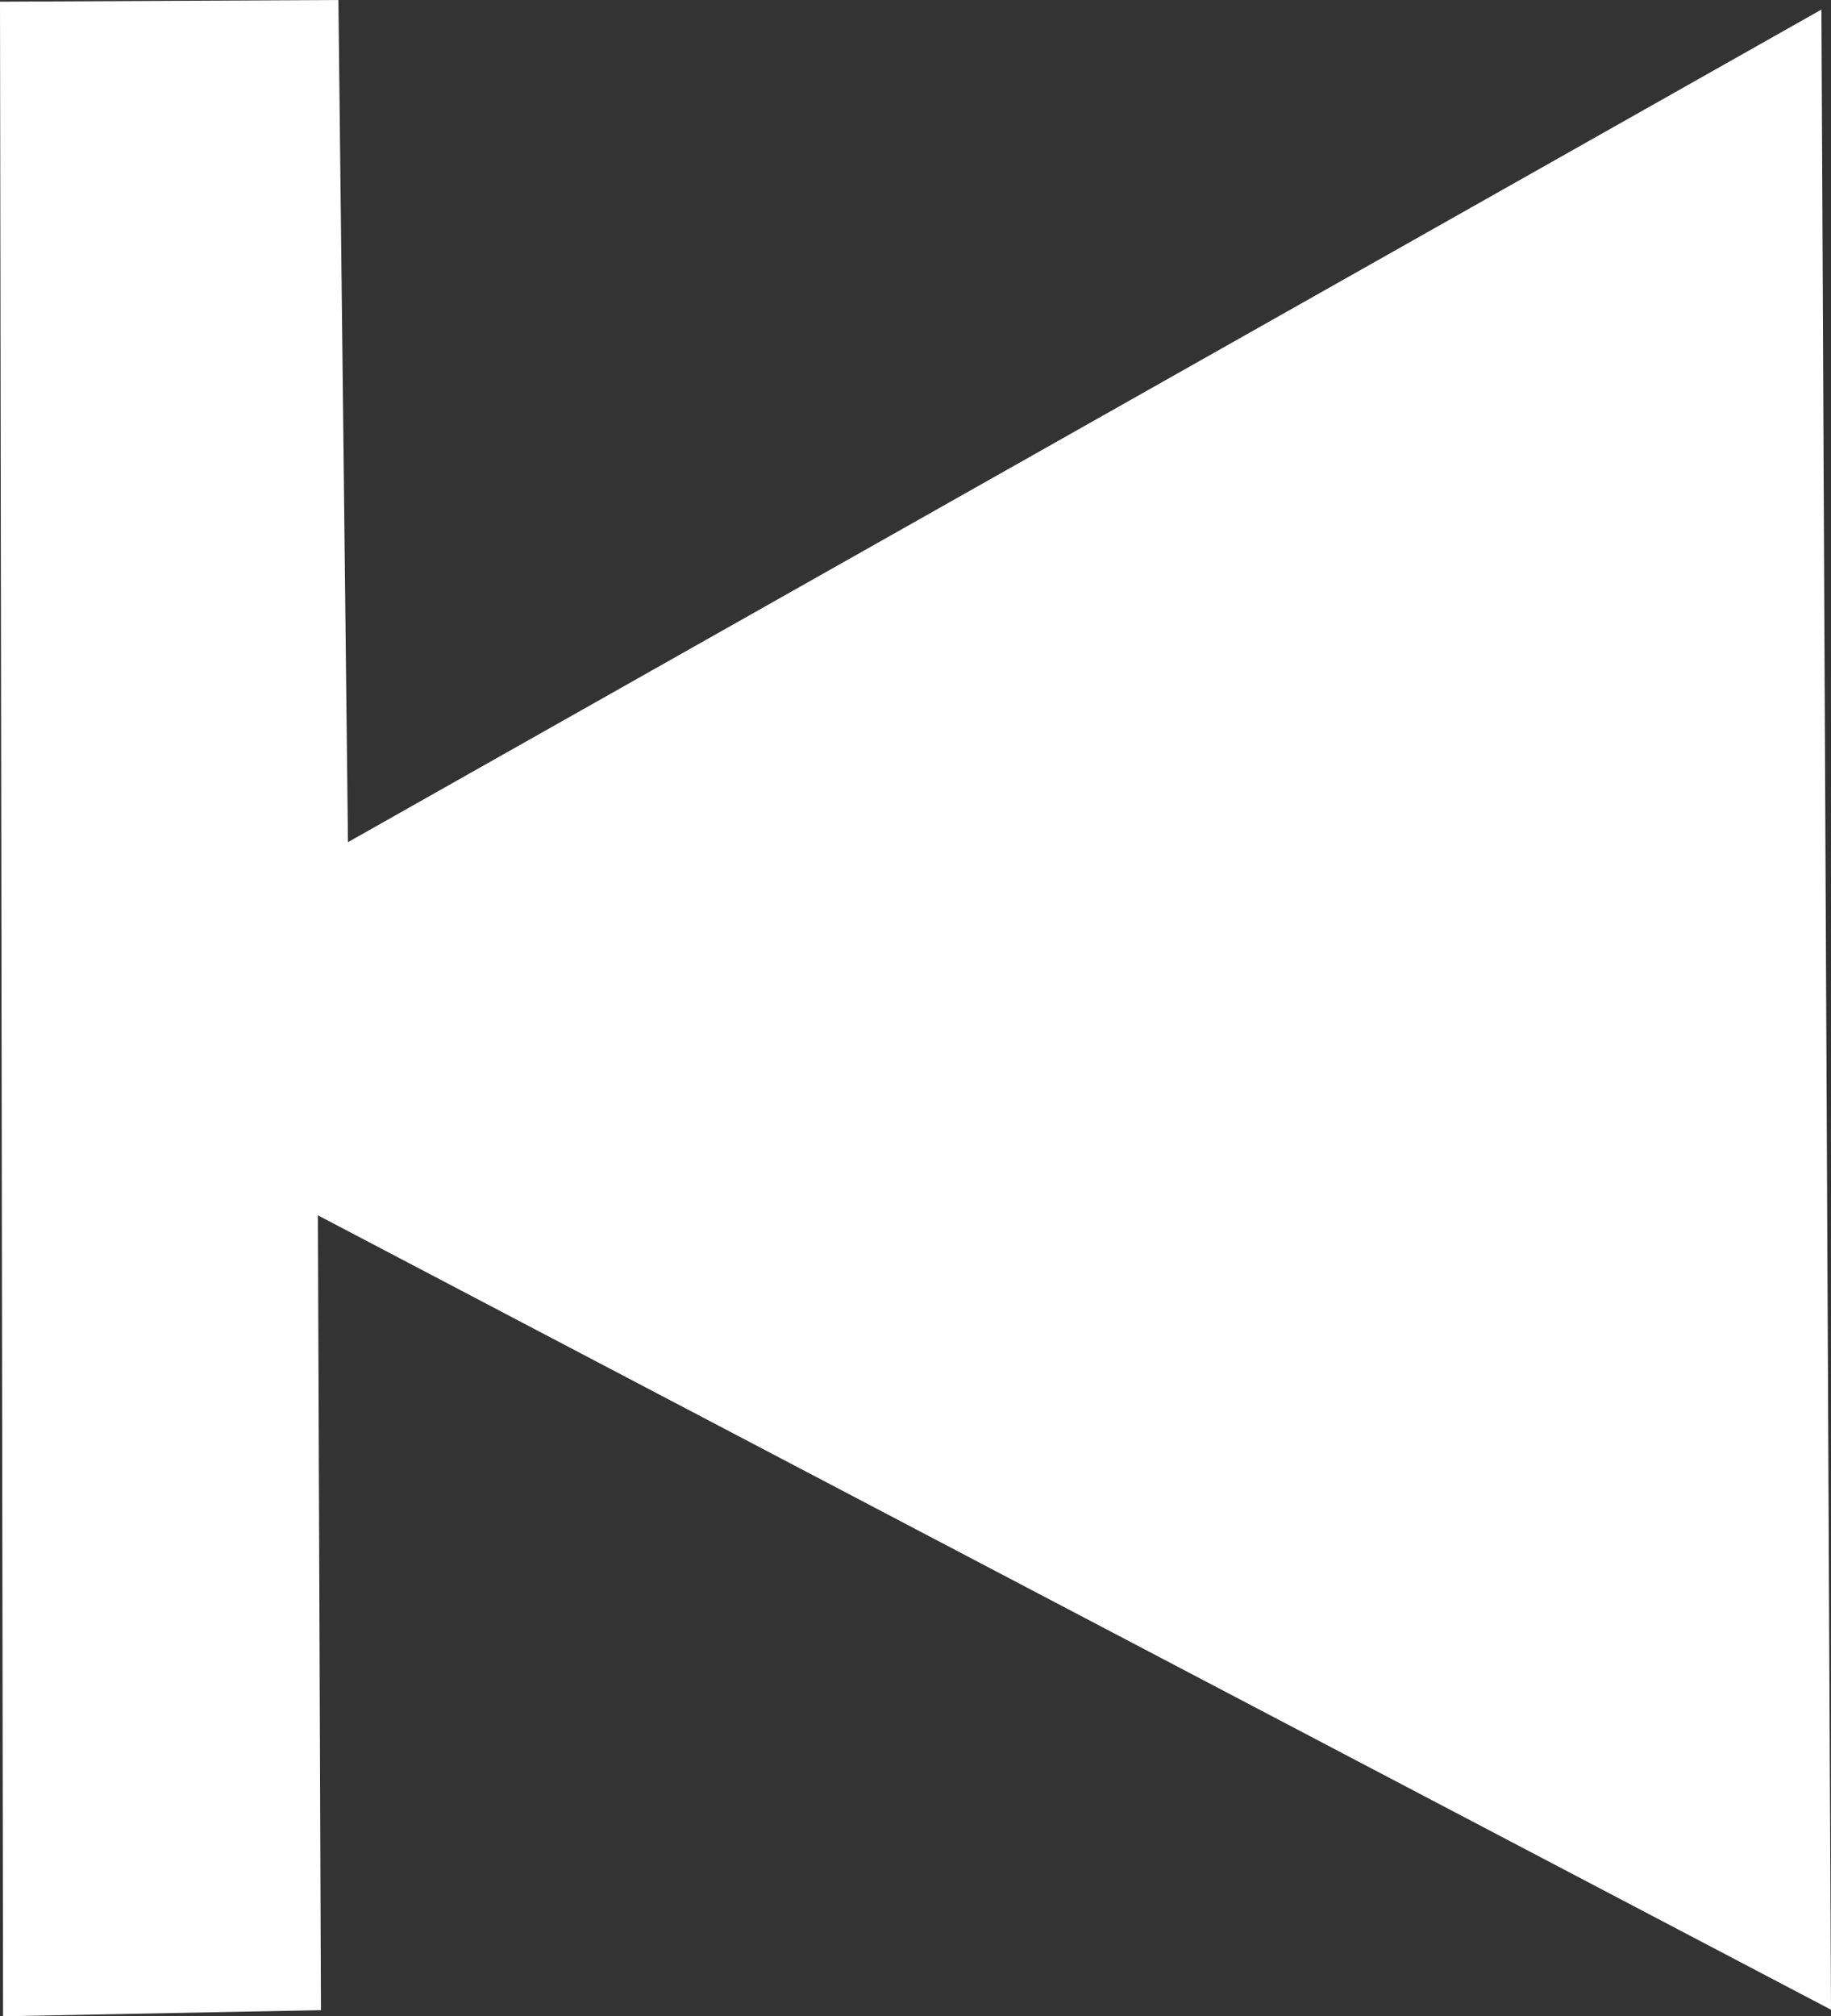 <?xml version="1.0" encoding="UTF-8" standalone="no"?><!-- Generator: Gravit.io --><svg xmlns="http://www.w3.org/2000/svg" xmlns:xlink="http://www.w3.org/1999/xlink" style="isolation:isolate" viewBox="0 0 23.921 26.336" width="23.921pt" height="26.336pt"><rect x="0" y="0" width="23.921" height="26.336" fill="#333333" stroke="none"/><defs><clipPath id="_clipPath_hfcIN2inaT3NAy48X1a5cFvlF1JuQXRS"><rect width="23.921" height="26.336"/></clipPath></defs><g clip-path="url(#_clipPath_hfcIN2inaT3NAy48X1a5cFvlF1JuQXRS)"><g style="isolation:isolate"><path d=" M 23.796 0.125 L 4.546 11 L 4.421 0 L 0 0.022 L 0.04 26.336 L 4.193 26.256 L 4.153 15.874 L 23.921 26.25 L 23.796 0.125 Z " fill="rgb(255,255,255)"/></g></g></svg>